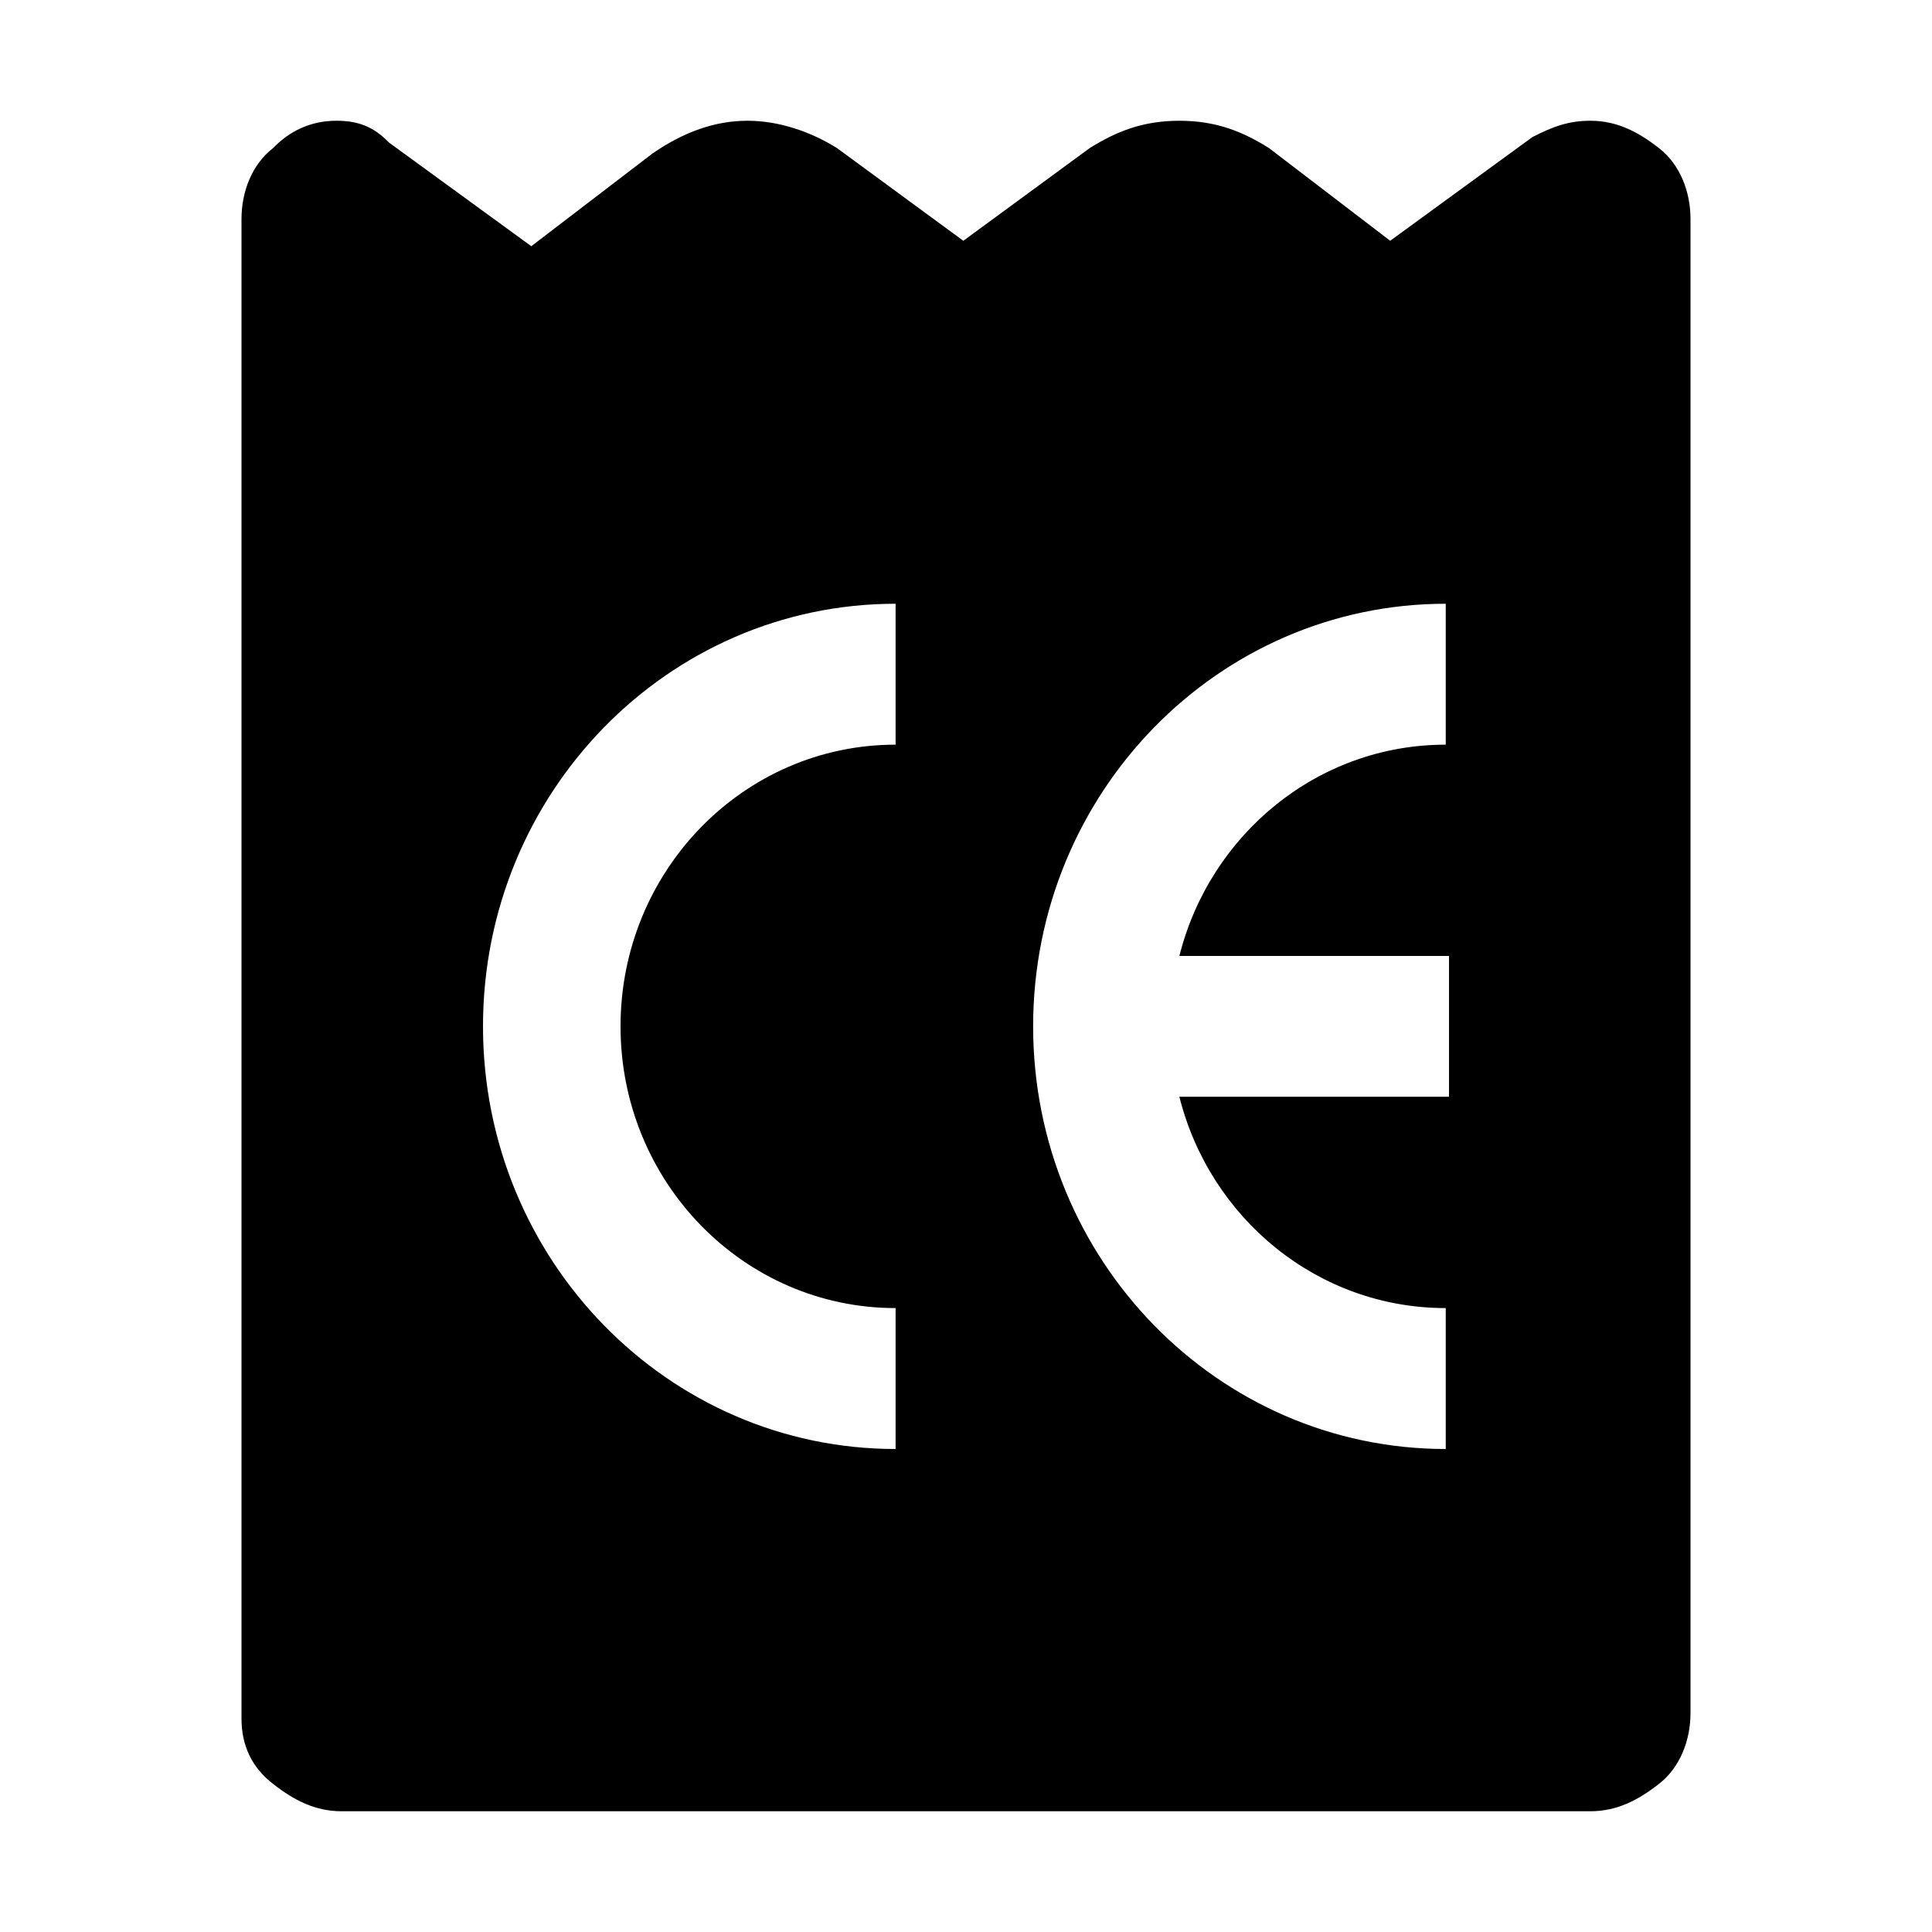 <svg width="16" height="16" viewBox="0 0 16 16" fill="currentColor" xmlns="http://www.w3.org/2000/svg">
<path fill-rule="evenodd" clip-rule="evenodd" d="M13.171 1C13.389 1 13.564 1.09 13.738 1.226C13.913 1.361 14 1.587 14 1.813V14.187C14 14.413 13.913 14.639 13.738 14.774C13.564 14.91 13.389 15 13.171 15H2.829C2.611 15 2.436 14.91 2.262 14.774C2.087 14.639 2 14.458 2 14.232V1.813C2 1.587 2.087 1.361 2.262 1.226C2.393 1.09 2.567 1 2.785 1C2.96 1 3.091 1.045 3.222 1.181L4.4 2.039L5.404 1.271C5.665 1.09 5.927 1 6.189 1C6.451 1 6.713 1.09 6.931 1.226L7.978 1.994L9.025 1.226C9.244 1.09 9.462 1 9.767 1C10.073 1 10.291 1.09 10.509 1.226L11.513 1.994L12.691 1.135C12.866 1.045 12.996 1 13.171 1ZM4 8.5C4 6.567 5.53 5 7.417 5V6.167C6.159 6.167 5.139 7.211 5.139 8.5C5.139 9.789 6.159 10.833 7.417 10.833V12C5.53 12 4 10.433 4 8.5ZM8.556 8.5C8.556 6.567 10.086 5 11.973 5V6.167C10.912 6.167 10.02 6.91 9.767 7.917H12V9.083H9.767C10.02 10.09 10.912 10.833 11.973 10.833V12C10.086 12 8.556 10.433 8.556 8.5Z" />
</svg>
